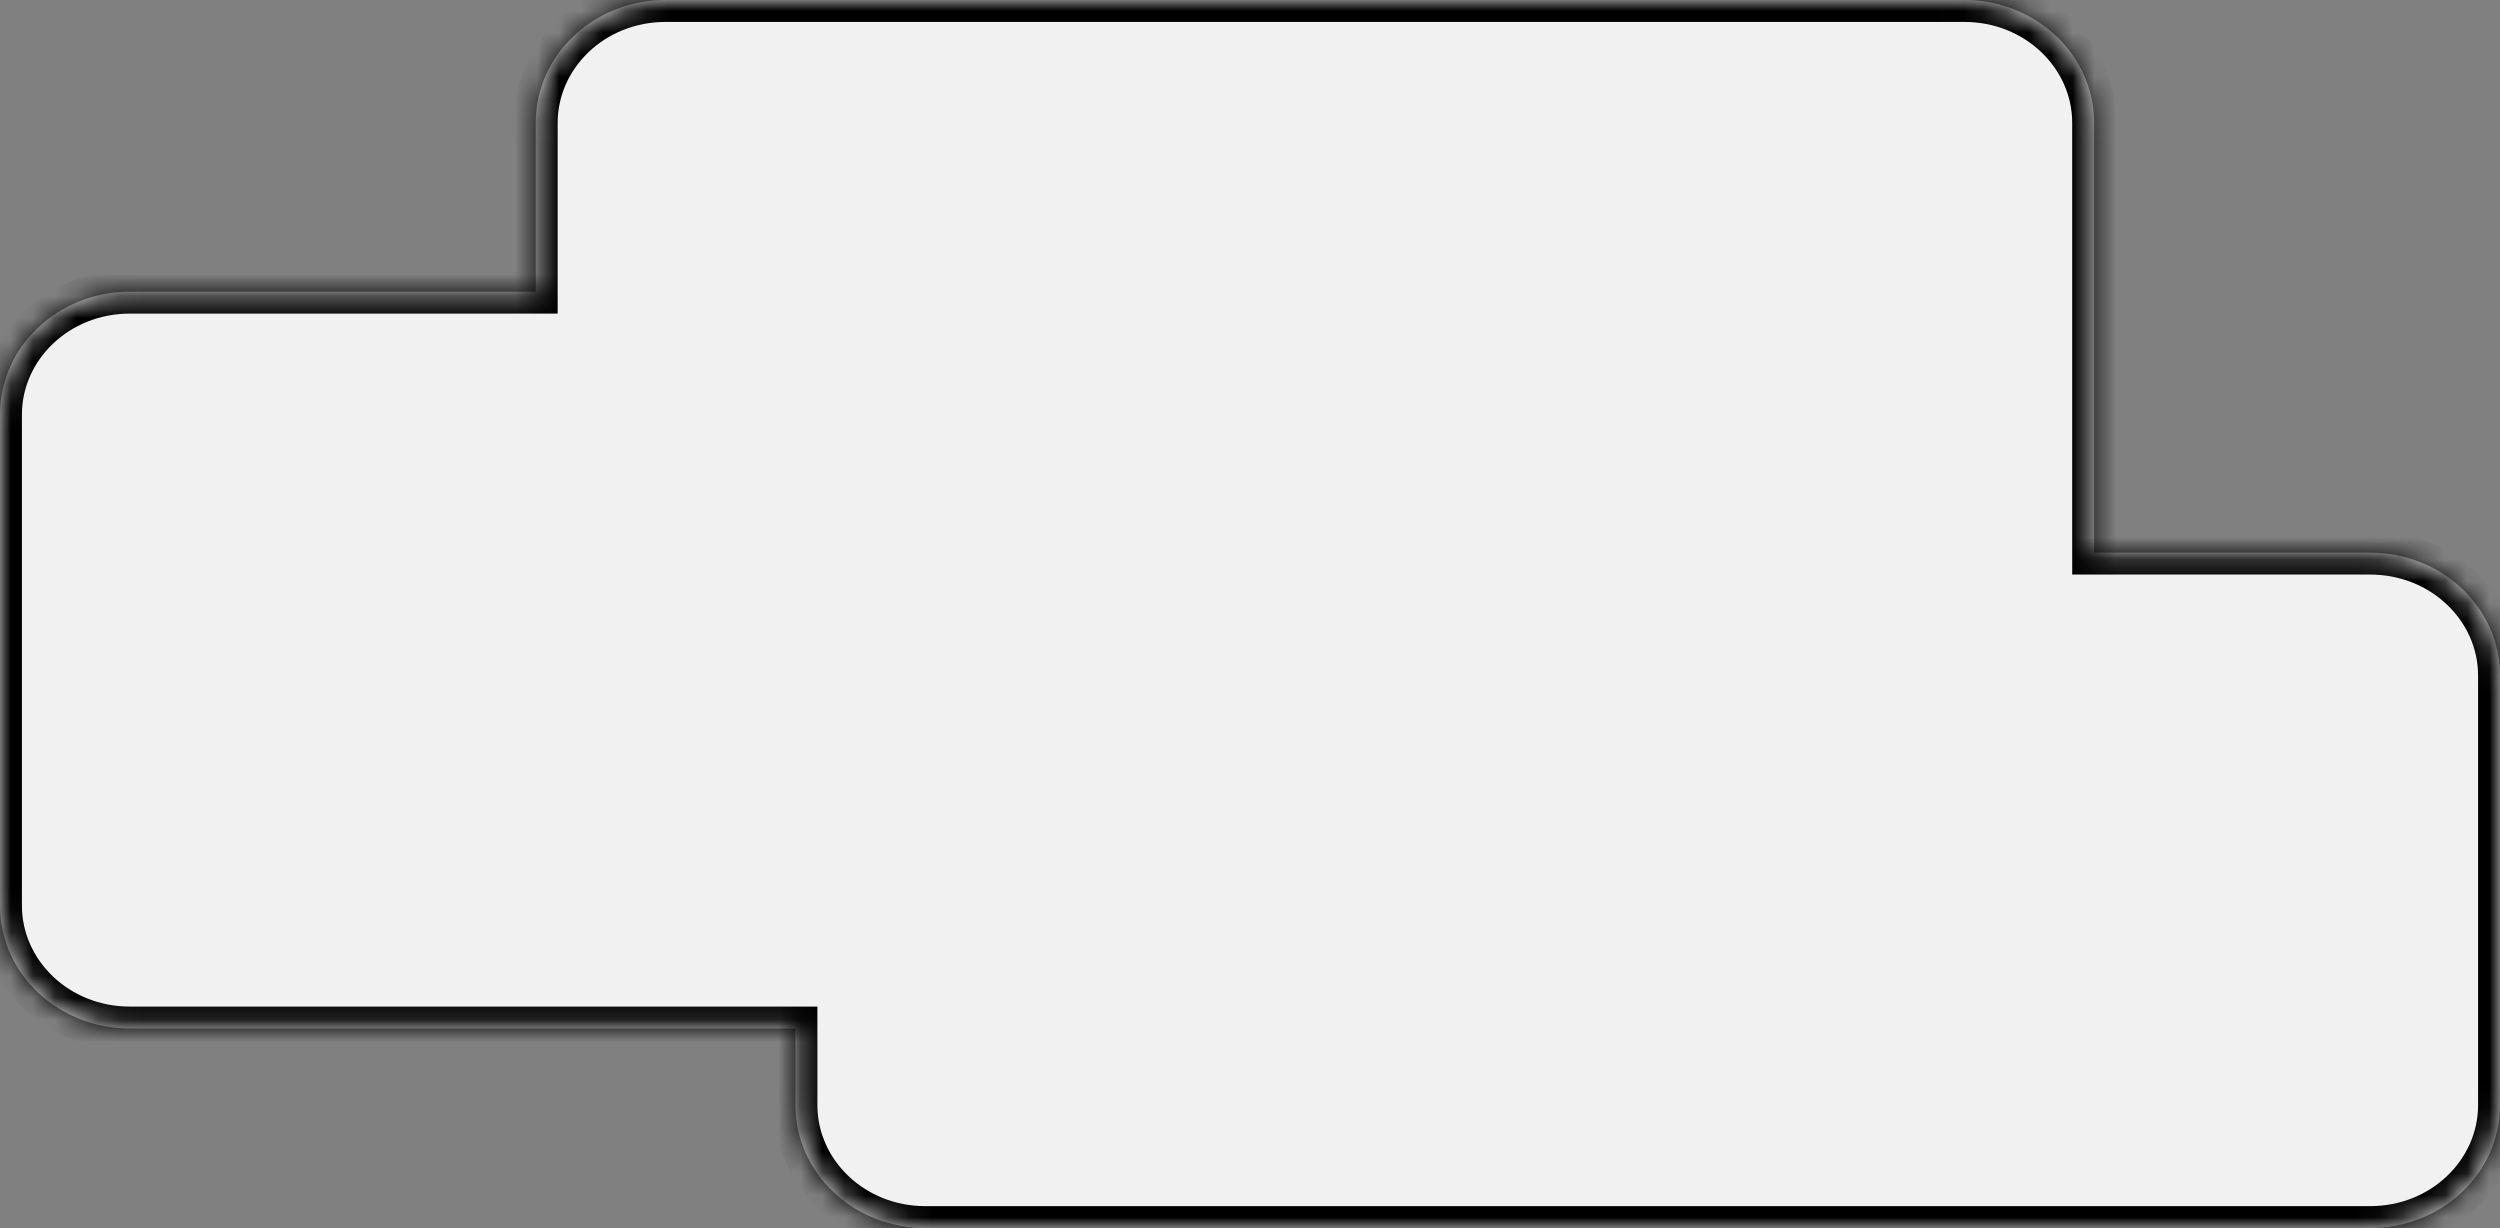 <svg width="114" height="56" viewBox="0 0 114 56" fill="none" xmlns="http://www.w3.org/2000/svg">
<rect x="0" y="0" width="114" height="56" fill="#808080" stroke="none"/>
<mask id="path-1-inside-1_9_33" fill="white">
<path fill-rule="evenodd" clip-rule="evenodd" d="M24.429 5.6C24.429 2.507 27.08 0 30.351 0H89.571C92.842 0 95.493 2.507 95.493 5.6V25.2H108.078C111.349 25.2 114 27.707 114 30.8V50.4C114 53.493 111.349 56 108.078 56H42.195C38.924 56 36.273 53.493 36.273 50.4V46.9H5.922C2.651 46.9 0 44.393 0 41.3V18.9C0 15.807 2.651 13.3 5.922 13.3H24.429V5.6Z"/>
</mask>
<path fill-rule="evenodd" clip-rule="evenodd" d="M24.429 5.6C24.429 2.507 27.08 0 30.351 0H89.571C92.842 0 95.493 2.507 95.493 5.6V25.2H108.078C111.349 25.2 114 27.707 114 30.8V50.4C114 53.493 111.349 56 108.078 56H42.195C38.924 56 36.273 53.493 36.273 50.4V46.9H5.922C2.651 46.9 0 44.393 0 41.3V18.9C0 15.807 2.651 13.3 5.922 13.3H24.429V5.6Z" fill="#F1F1F1"/>
<path d="M95.493 25.2H94.493V26.2H95.493V25.2ZM36.273 46.9H37.273V45.9H36.273V46.9ZM24.429 13.3V14.3H25.429V13.3H24.429ZM30.351 -1C26.581 -1 23.429 1.903 23.429 5.6H25.429C25.429 3.111 27.579 1 30.351 1V-1ZM89.571 -1H30.351V1H89.571V-1ZM96.493 5.6C96.493 1.903 93.341 -1 89.571 -1V1C92.343 1 94.493 3.111 94.493 5.6H96.493ZM96.493 25.2V5.6H94.493V25.2H96.493ZM95.493 26.2H108.078V24.2H95.493V26.2ZM108.078 26.2C110.85 26.2 113 28.311 113 30.8H115C115 27.103 111.847 24.2 108.078 24.2V26.2ZM113 30.8V50.4H115V30.8H113ZM113 50.4C113 52.889 110.85 55 108.078 55V57C111.847 57 115 54.097 115 50.4H113ZM108.078 55H42.195V57H108.078V55ZM42.195 55C39.423 55 37.273 52.889 37.273 50.4H35.273C35.273 54.097 38.425 57 42.195 57V55ZM37.273 50.4V46.9H35.273V50.4H37.273ZM5.922 47.9H36.273V45.9H5.922V47.9ZM-1 41.3C-1 44.997 2.153 47.9 5.922 47.9V45.9C3.15 45.9 1 43.789 1 41.3H-1ZM-1 18.9V41.3H1V18.9H-1ZM5.922 12.3C2.153 12.3 -1 15.203 -1 18.9H1C1 16.411 3.15 14.3 5.922 14.3V12.3ZM24.429 12.3H5.922V14.3H24.429V12.3ZM23.429 5.6V13.3H25.429V5.6H23.429Z" fill="black" mask="url(#path-1-inside-1_9_33)"/>
</svg>
